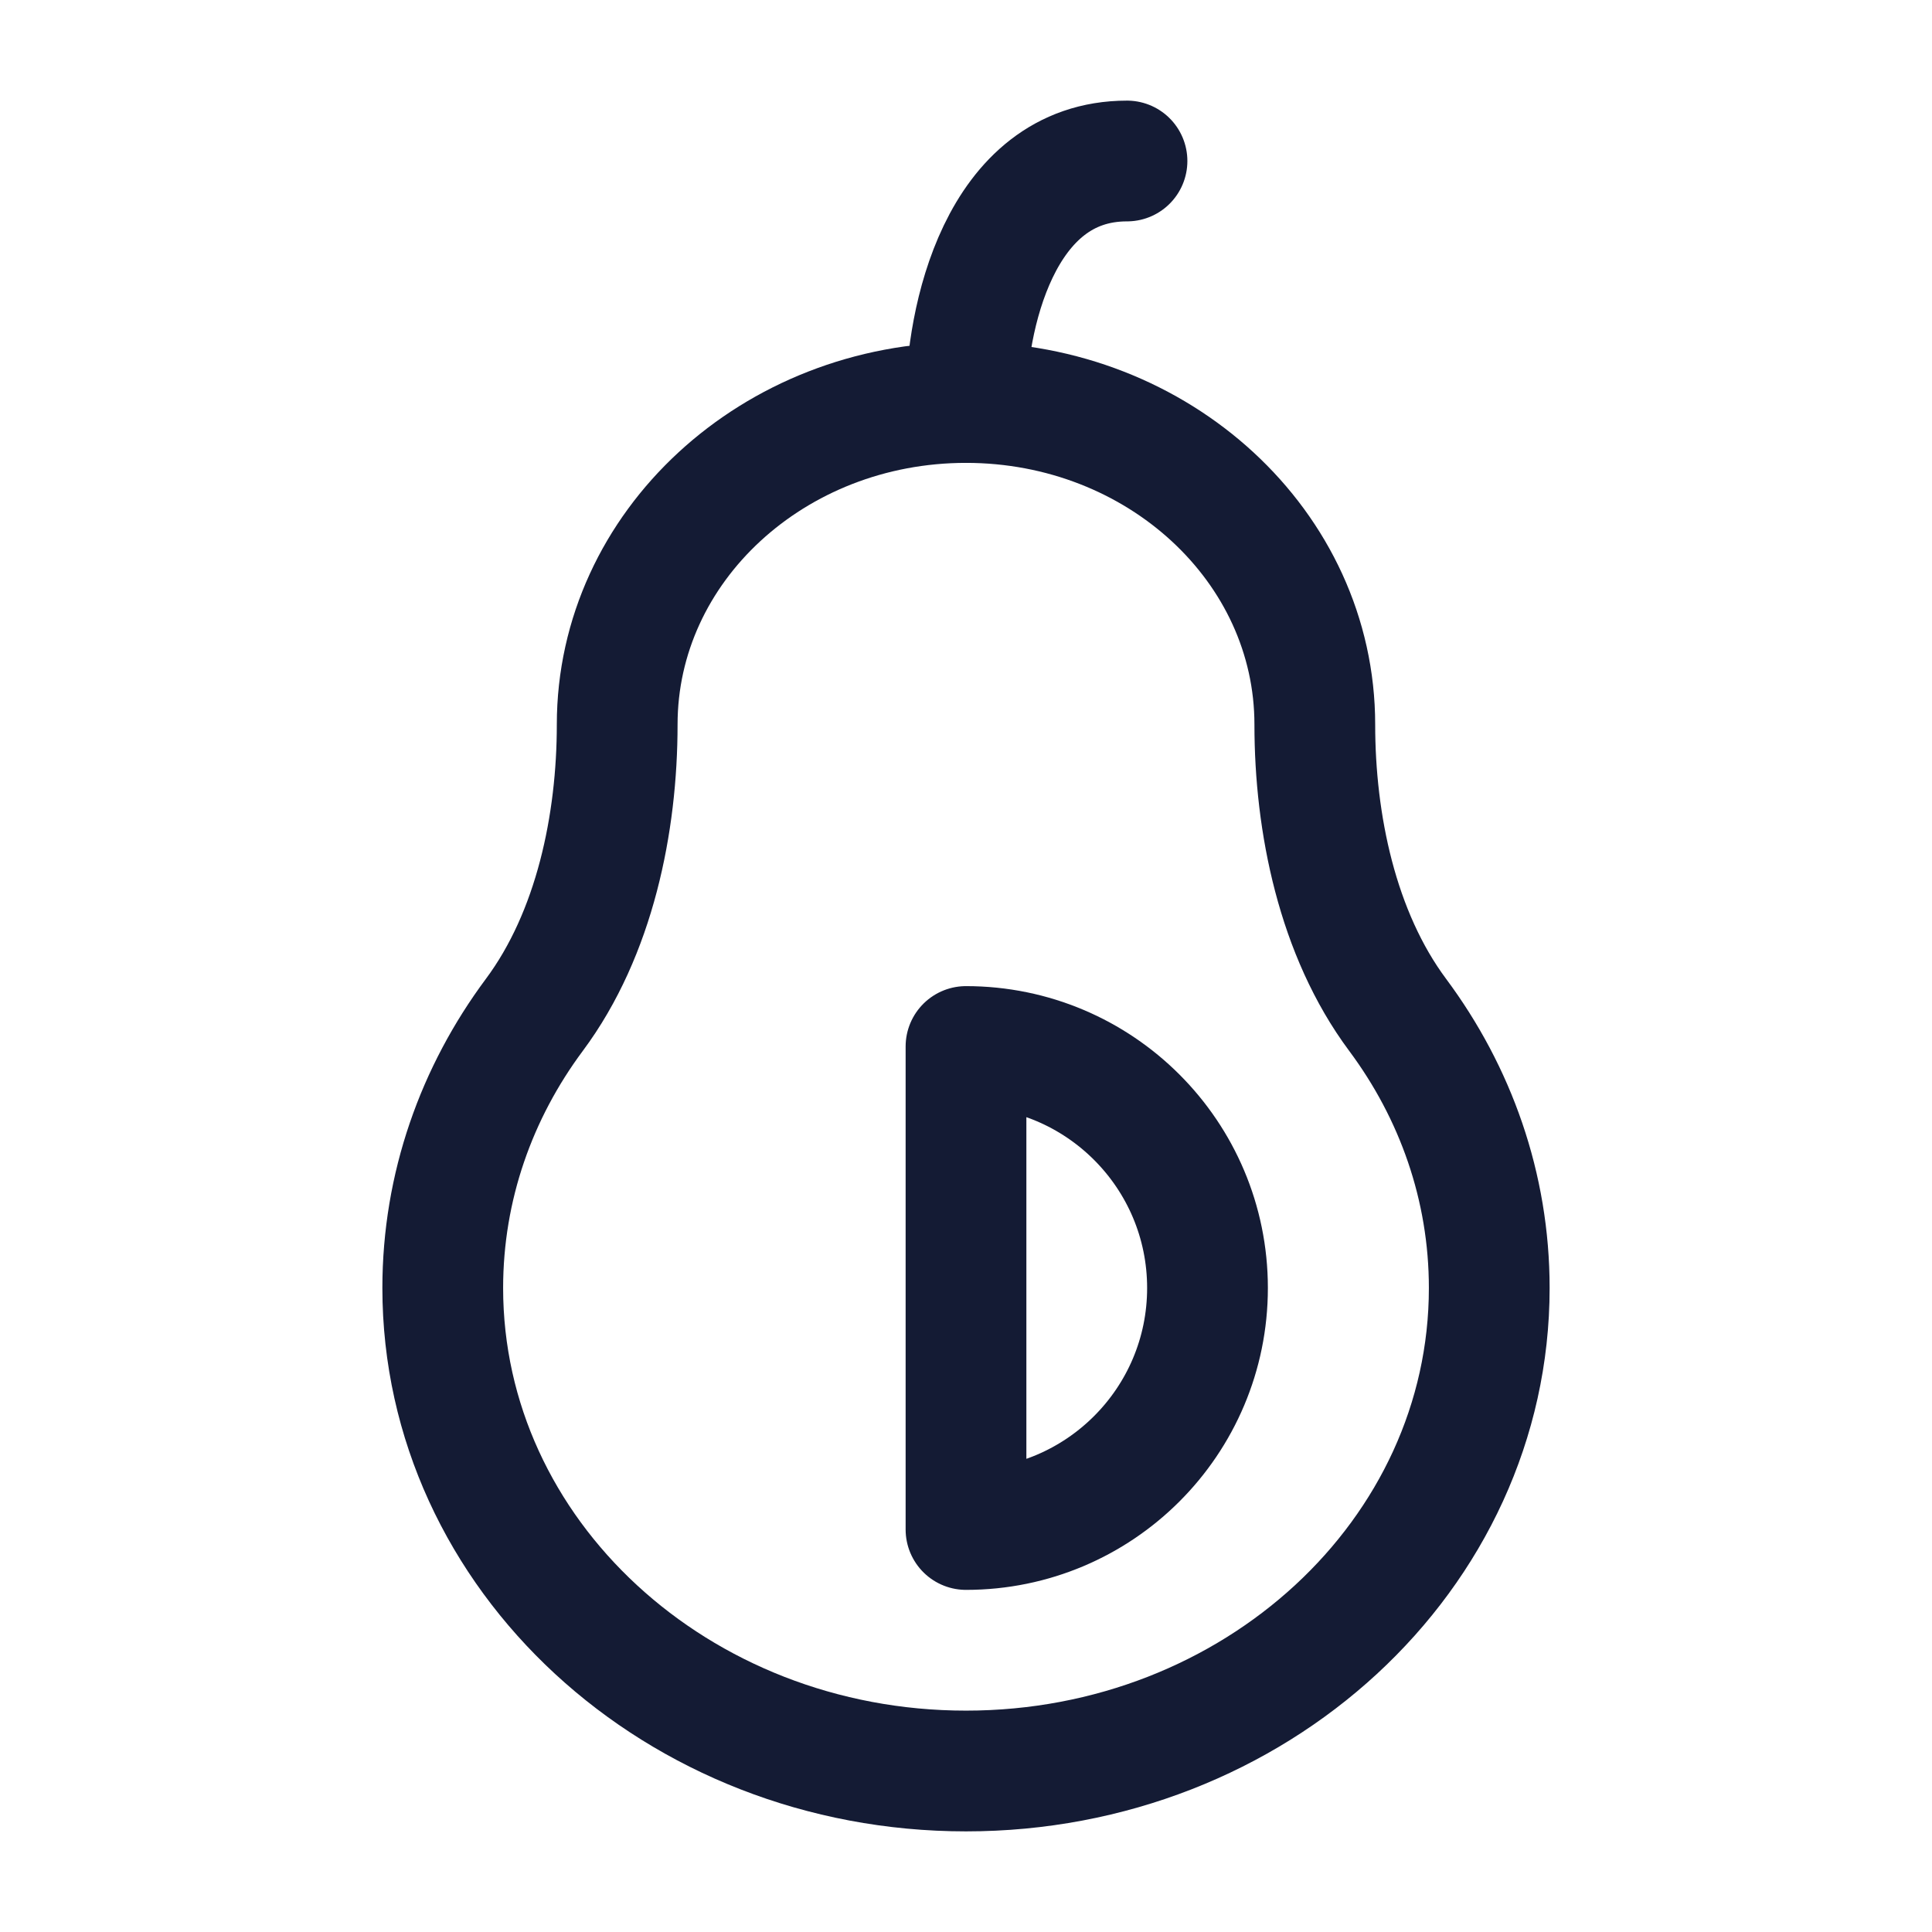 <svg width="24" height="24" viewBox="0 0 24 24" fill="none" xmlns="http://www.w3.org/2000/svg">
<path d="M12 5C12 4 12.4 2 14 2" stroke="#141B34" stroke-width="1.5" stroke-linecap="round" stroke-linejoin="round"/>
<path d="M15 16C15 17.657 13.657 19 12 19V13C13.657 13 15 14.343 15 16Z" stroke="#141B34" stroke-width="1.5" stroke-linecap="round" stroke-linejoin="round"/>
<path d="M12 5C9.607 5 7.667 6.791 7.667 9C7.667 10.224 7.389 11.598 6.638 12.607C5.92 13.572 5.5 14.741 5.5 16C5.5 19.314 8.41 22 12 22C15.59 22 18.5 19.314 18.5 16C18.5 14.741 18.08 13.572 17.362 12.607C16.611 11.598 16.333 10.224 16.333 9C16.333 6.791 14.393 5 12 5Z" stroke="#141B34" stroke-width="1.5" stroke-linecap="round" stroke-linejoin="round"/>
</svg>
